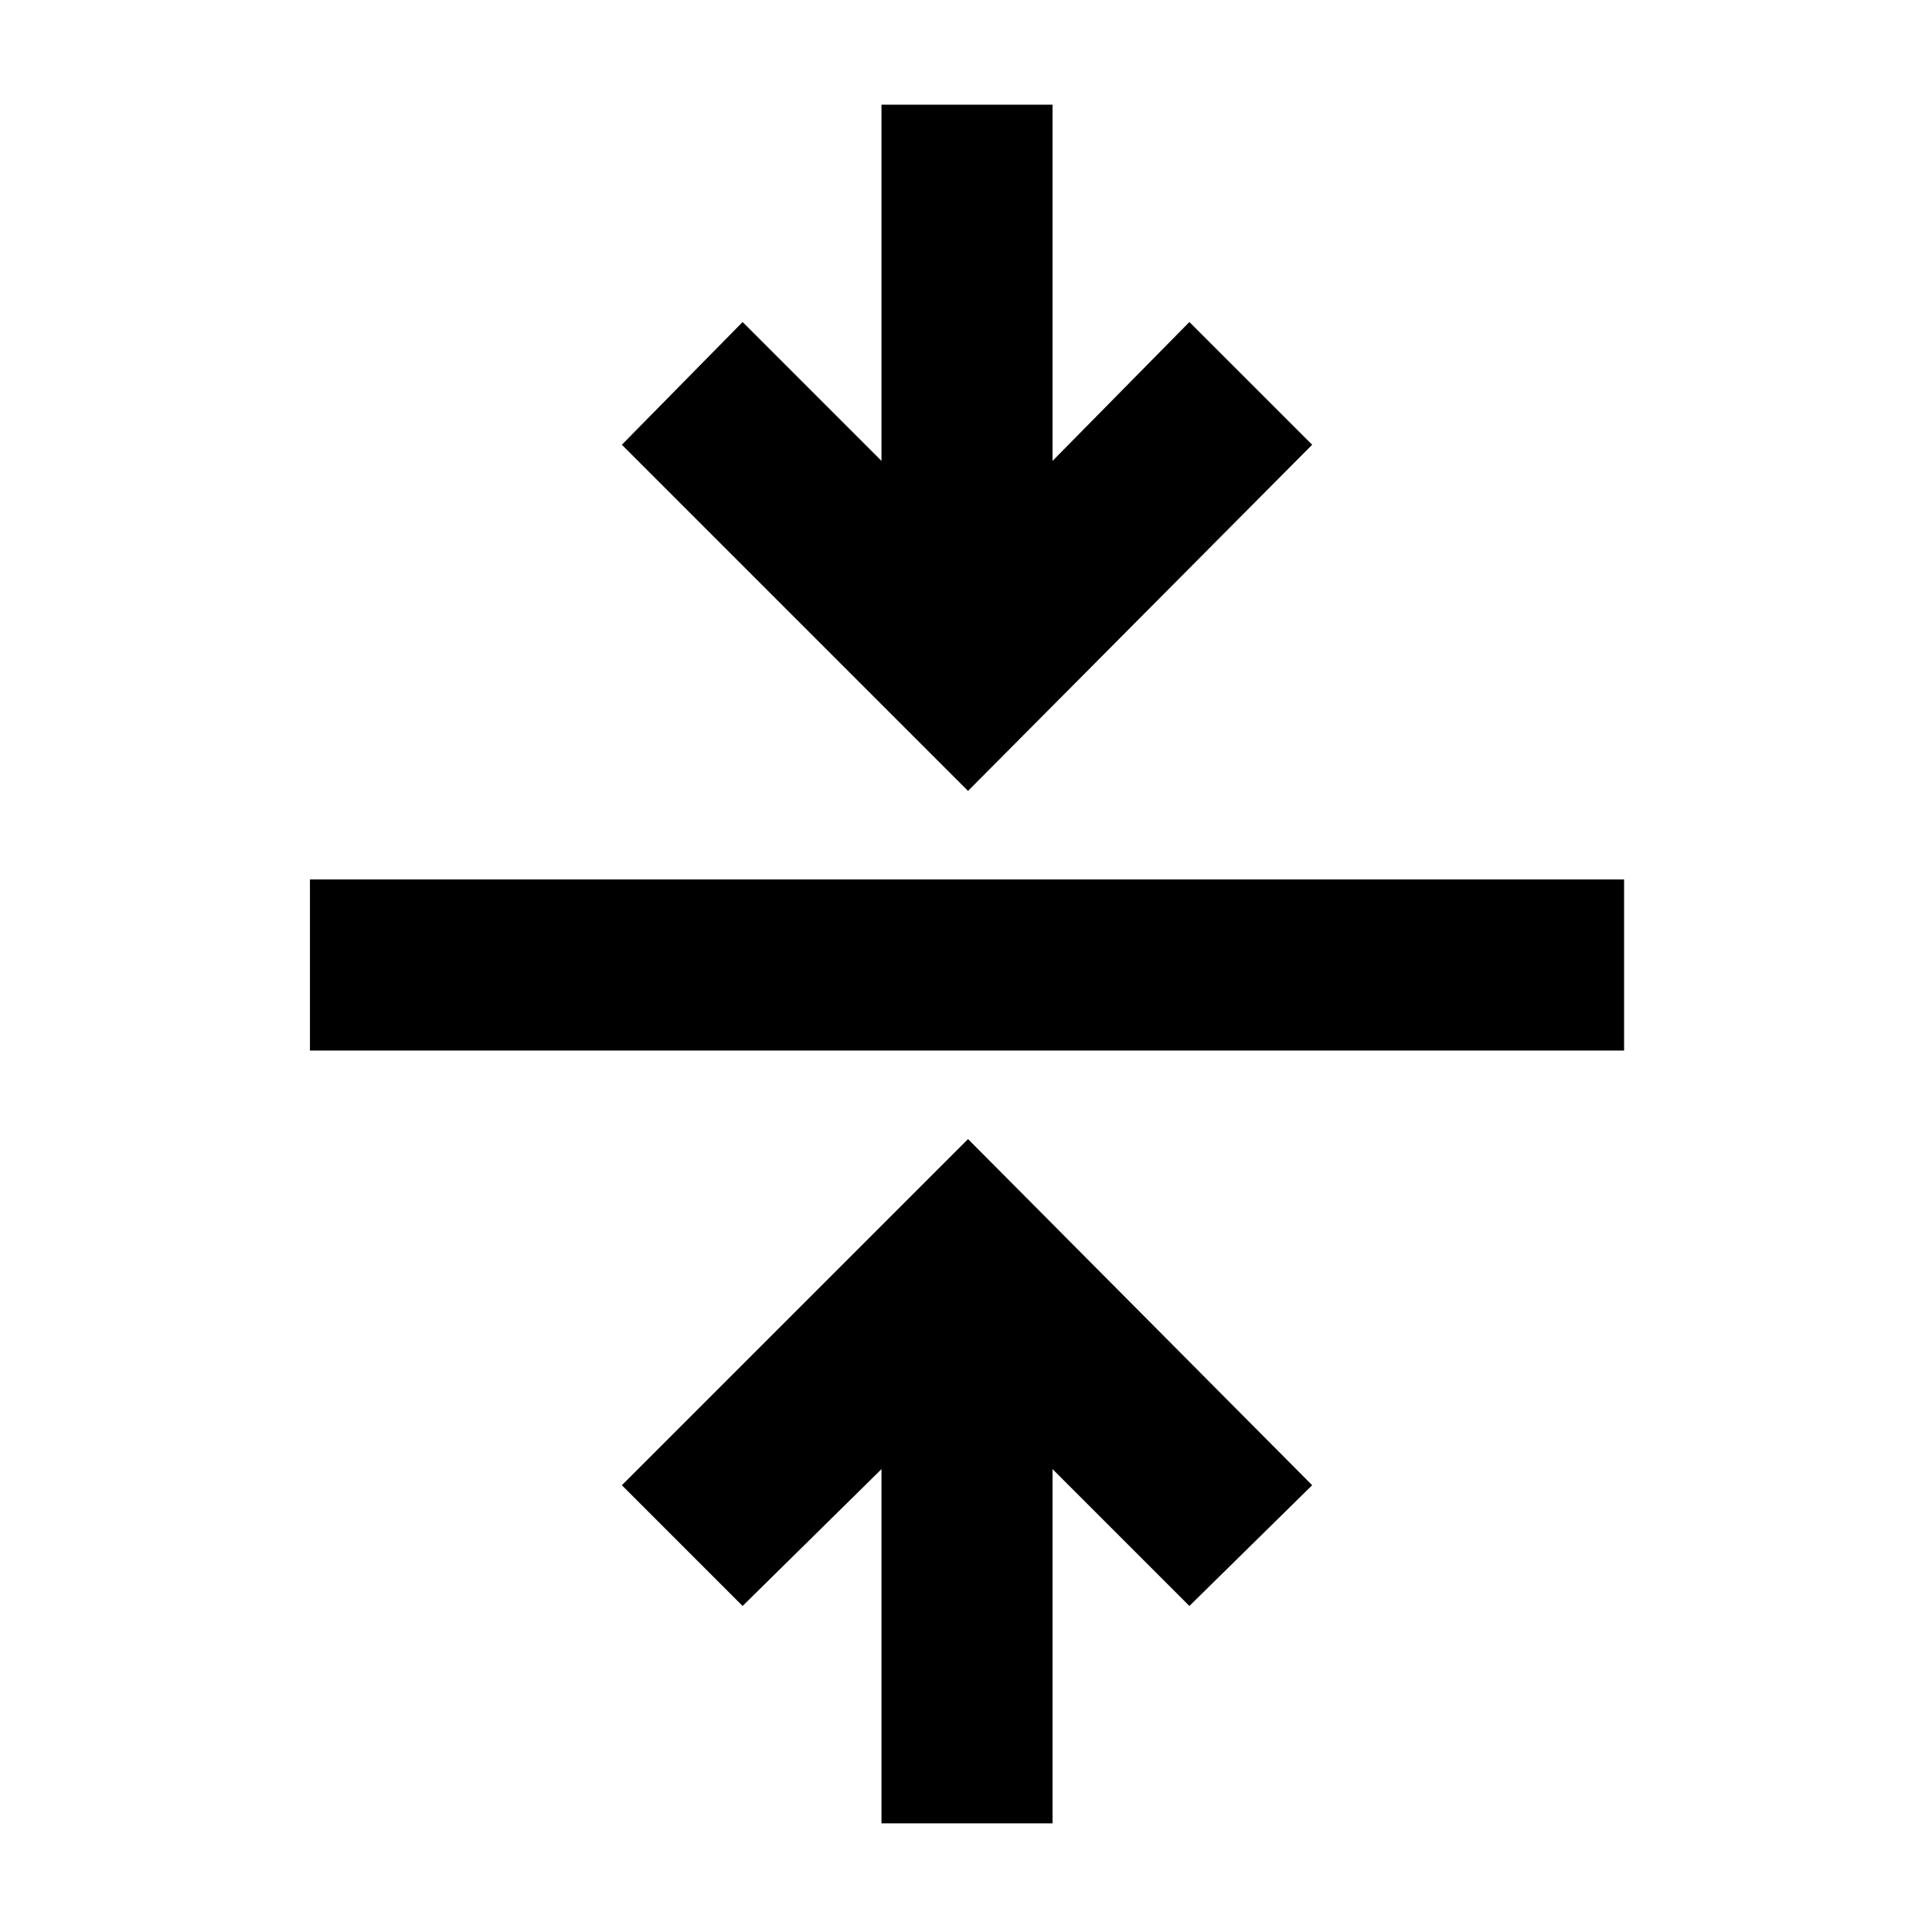<svg xmlns="http://www.w3.org/2000/svg" height="40" width="40"><path d="M18.25 37.75v-7.333l-2.875 2.833-2.5-2.5 7.167-7.167 7.125 7.167-2.542 2.5-2.833-2.833v7.333Zm-11.833-16v-3.542h27.208v3.542Zm13.625-5.375-7.167-7.167 2.5-2.541 2.875 2.875V2.167h3.542v7.375l2.833-2.875 2.542 2.541Z"/></svg>